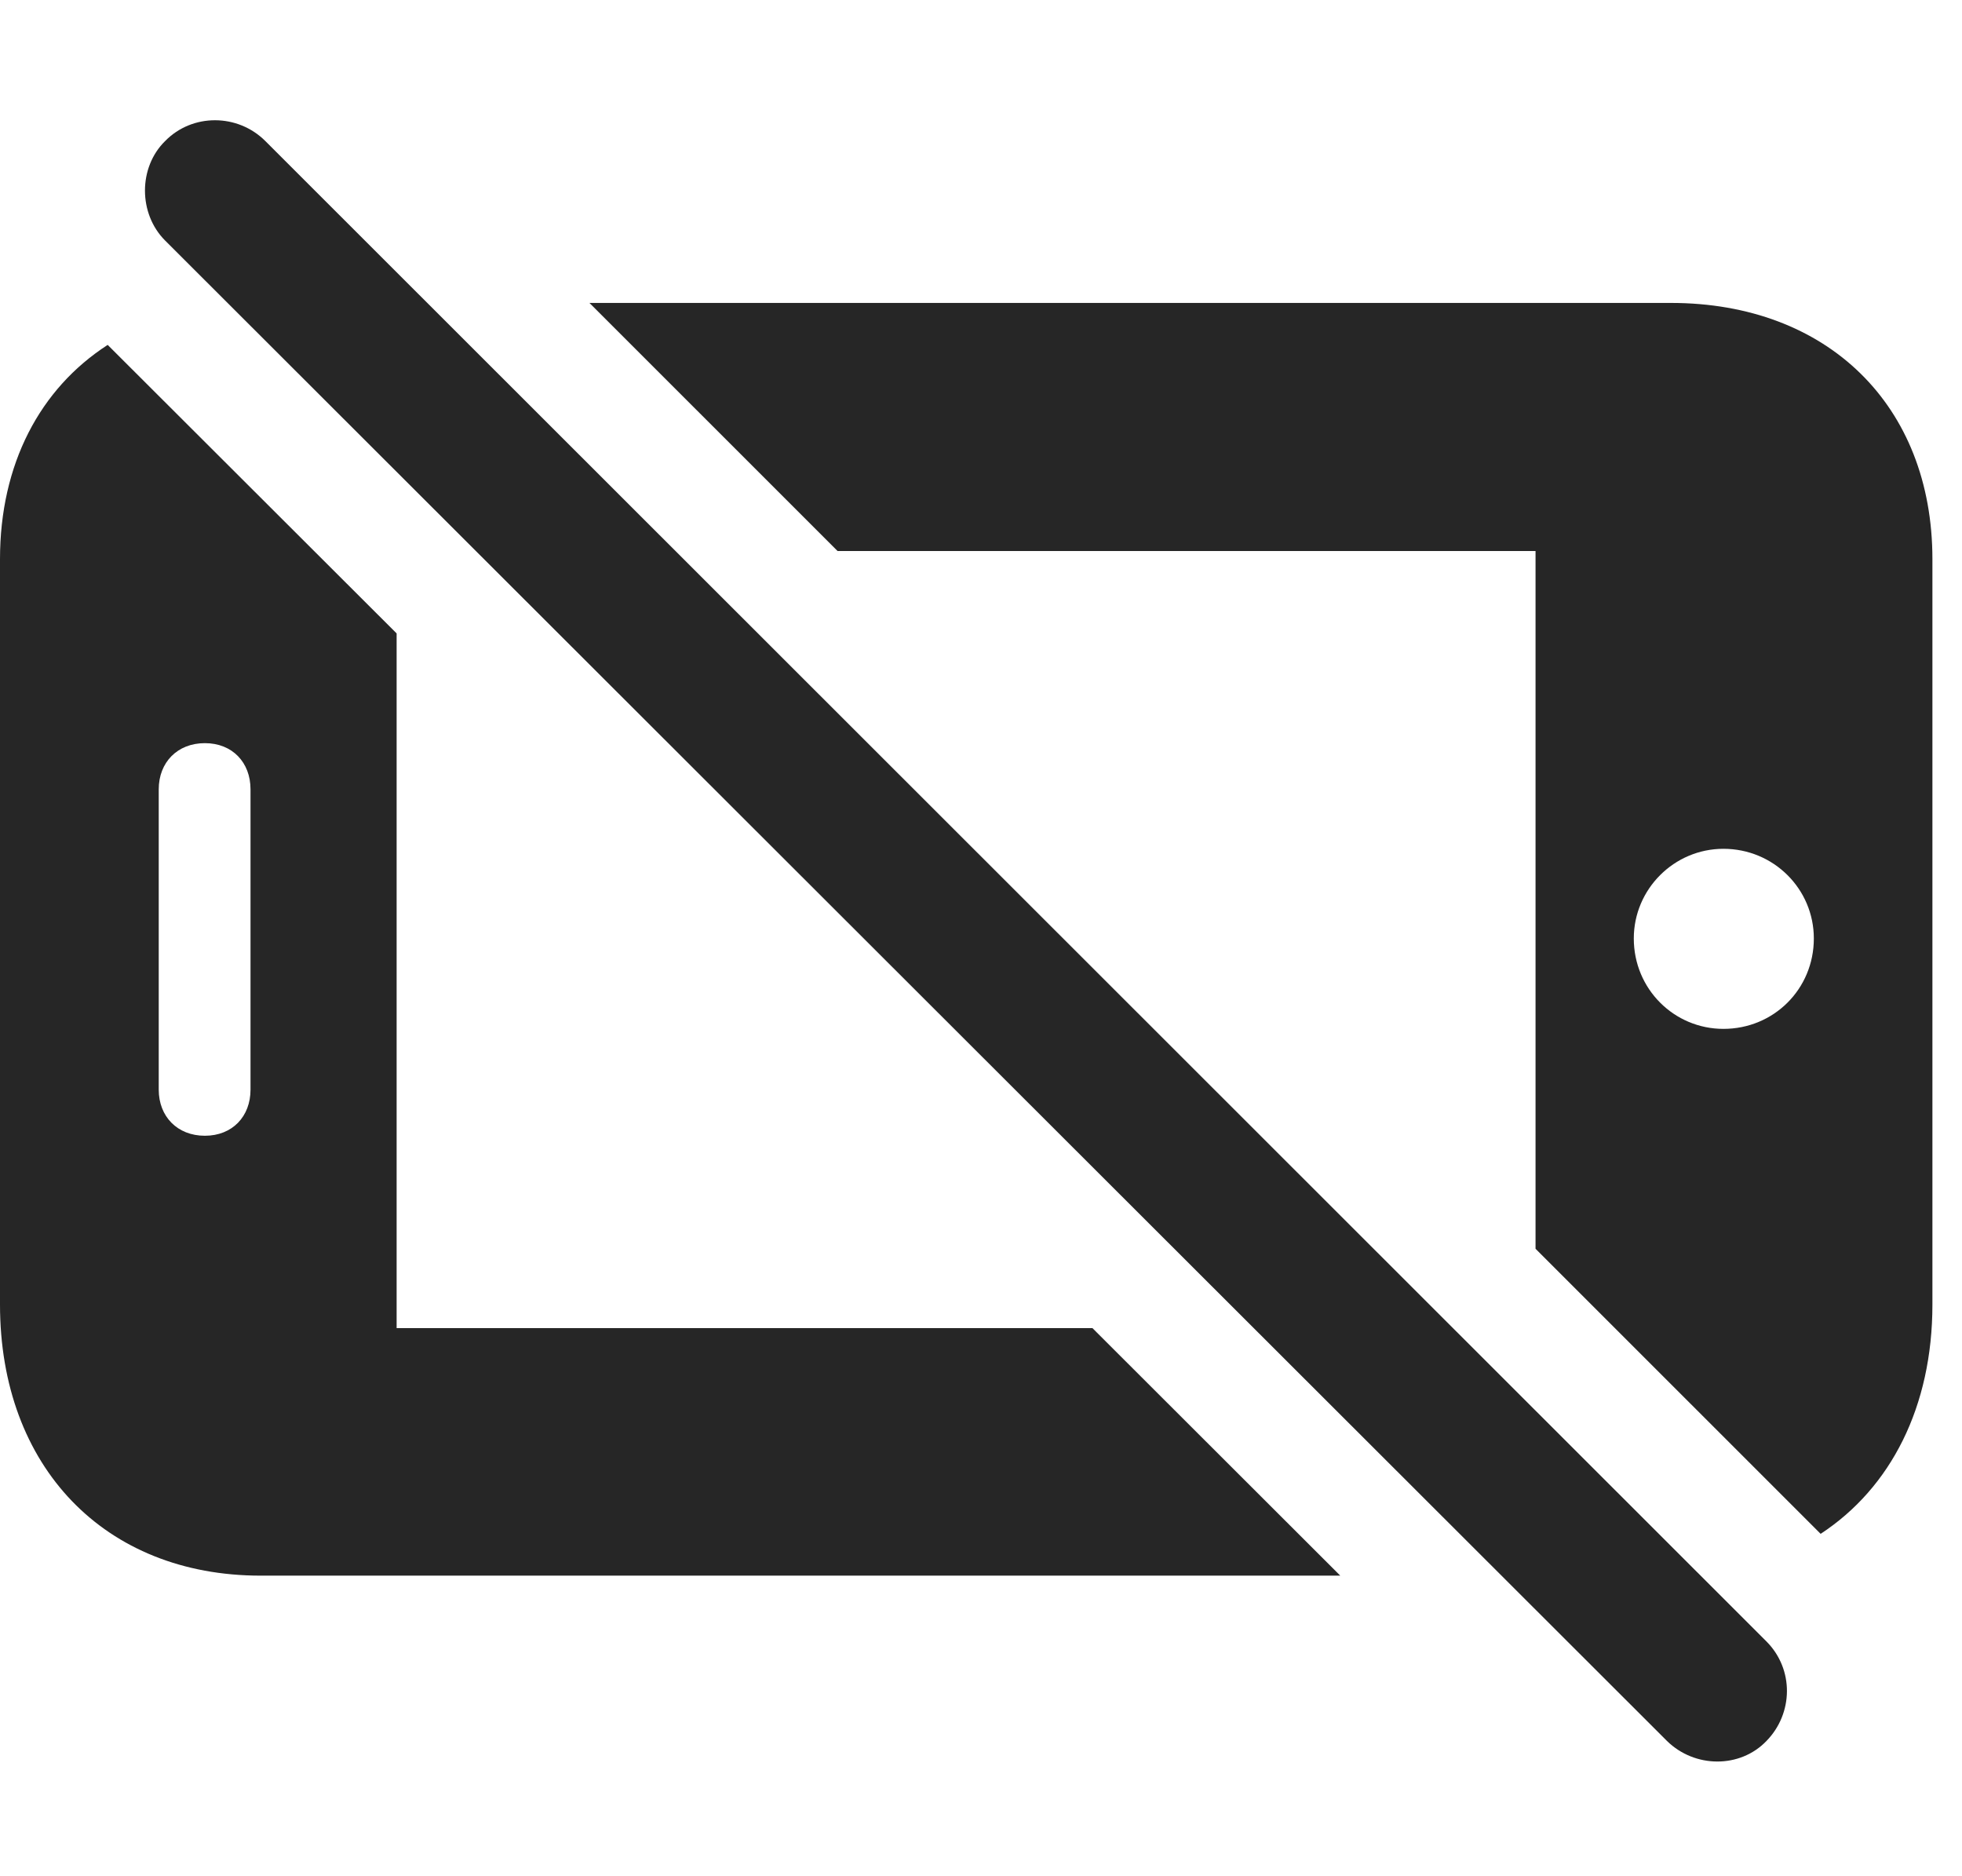 <?xml version="1.0" encoding="UTF-8"?>
<!--Generator: Apple Native CoreSVG 326-->
<!DOCTYPE svg PUBLIC "-//W3C//DTD SVG 1.1//EN" "http://www.w3.org/Graphics/SVG/1.1/DTD/svg11.dtd">
<svg version="1.1" xmlns="http://www.w3.org/2000/svg" xmlns:xlink="http://www.w3.org/1999/xlink"
       viewBox="0 0 23.942 22.884">
       <g>
              <rect height="22.884" opacity="0" width="23.942" x="0" y="0" />
              <path d="M4.84 7.728L4.84 16.204L13.331 16.204L16.355 19.224L3.181 19.224C1.277 19.224 0 17.896 0 15.916L0 6.822C0 5.662 0.488 4.741 1.314 4.208ZM23.581 6.822L23.581 15.916C23.581 17.165 23.072 18.154 22.217 18.714L18.738 15.236L18.738 6.723L10.221 6.723L7.193 3.696L20.39 3.696C22.302 3.696 23.581 4.947 23.581 6.822ZM1.937 9.63L1.937 13.295C1.937 13.621 2.163 13.857 2.5 13.857C2.836 13.857 3.057 13.621 3.057 13.295L3.057 9.63C3.057 9.303 2.836 9.067 2.5 9.067C2.163 9.067 1.937 9.303 1.937 9.63ZM19.937 11.45C19.937 12.068 20.43 12.553 21.031 12.553C21.644 12.553 22.134 12.068 22.134 11.45C22.134 10.847 21.644 10.356 21.031 10.356C20.43 10.356 19.937 10.847 19.937 11.45Z"
                     fill="currentColor" fill-opacity="0.85" />
              <path d="M20.342 21.241C20.68 21.573 21.233 21.578 21.556 21.241C21.884 20.905 21.894 20.367 21.556 20.027L3.238 1.721C2.901 1.384 2.347 1.381 2.015 1.721C1.687 2.042 1.687 2.607 2.015 2.935Z"
                     fill="currentColor" fill-opacity="0.85" />
       </g>
</svg>